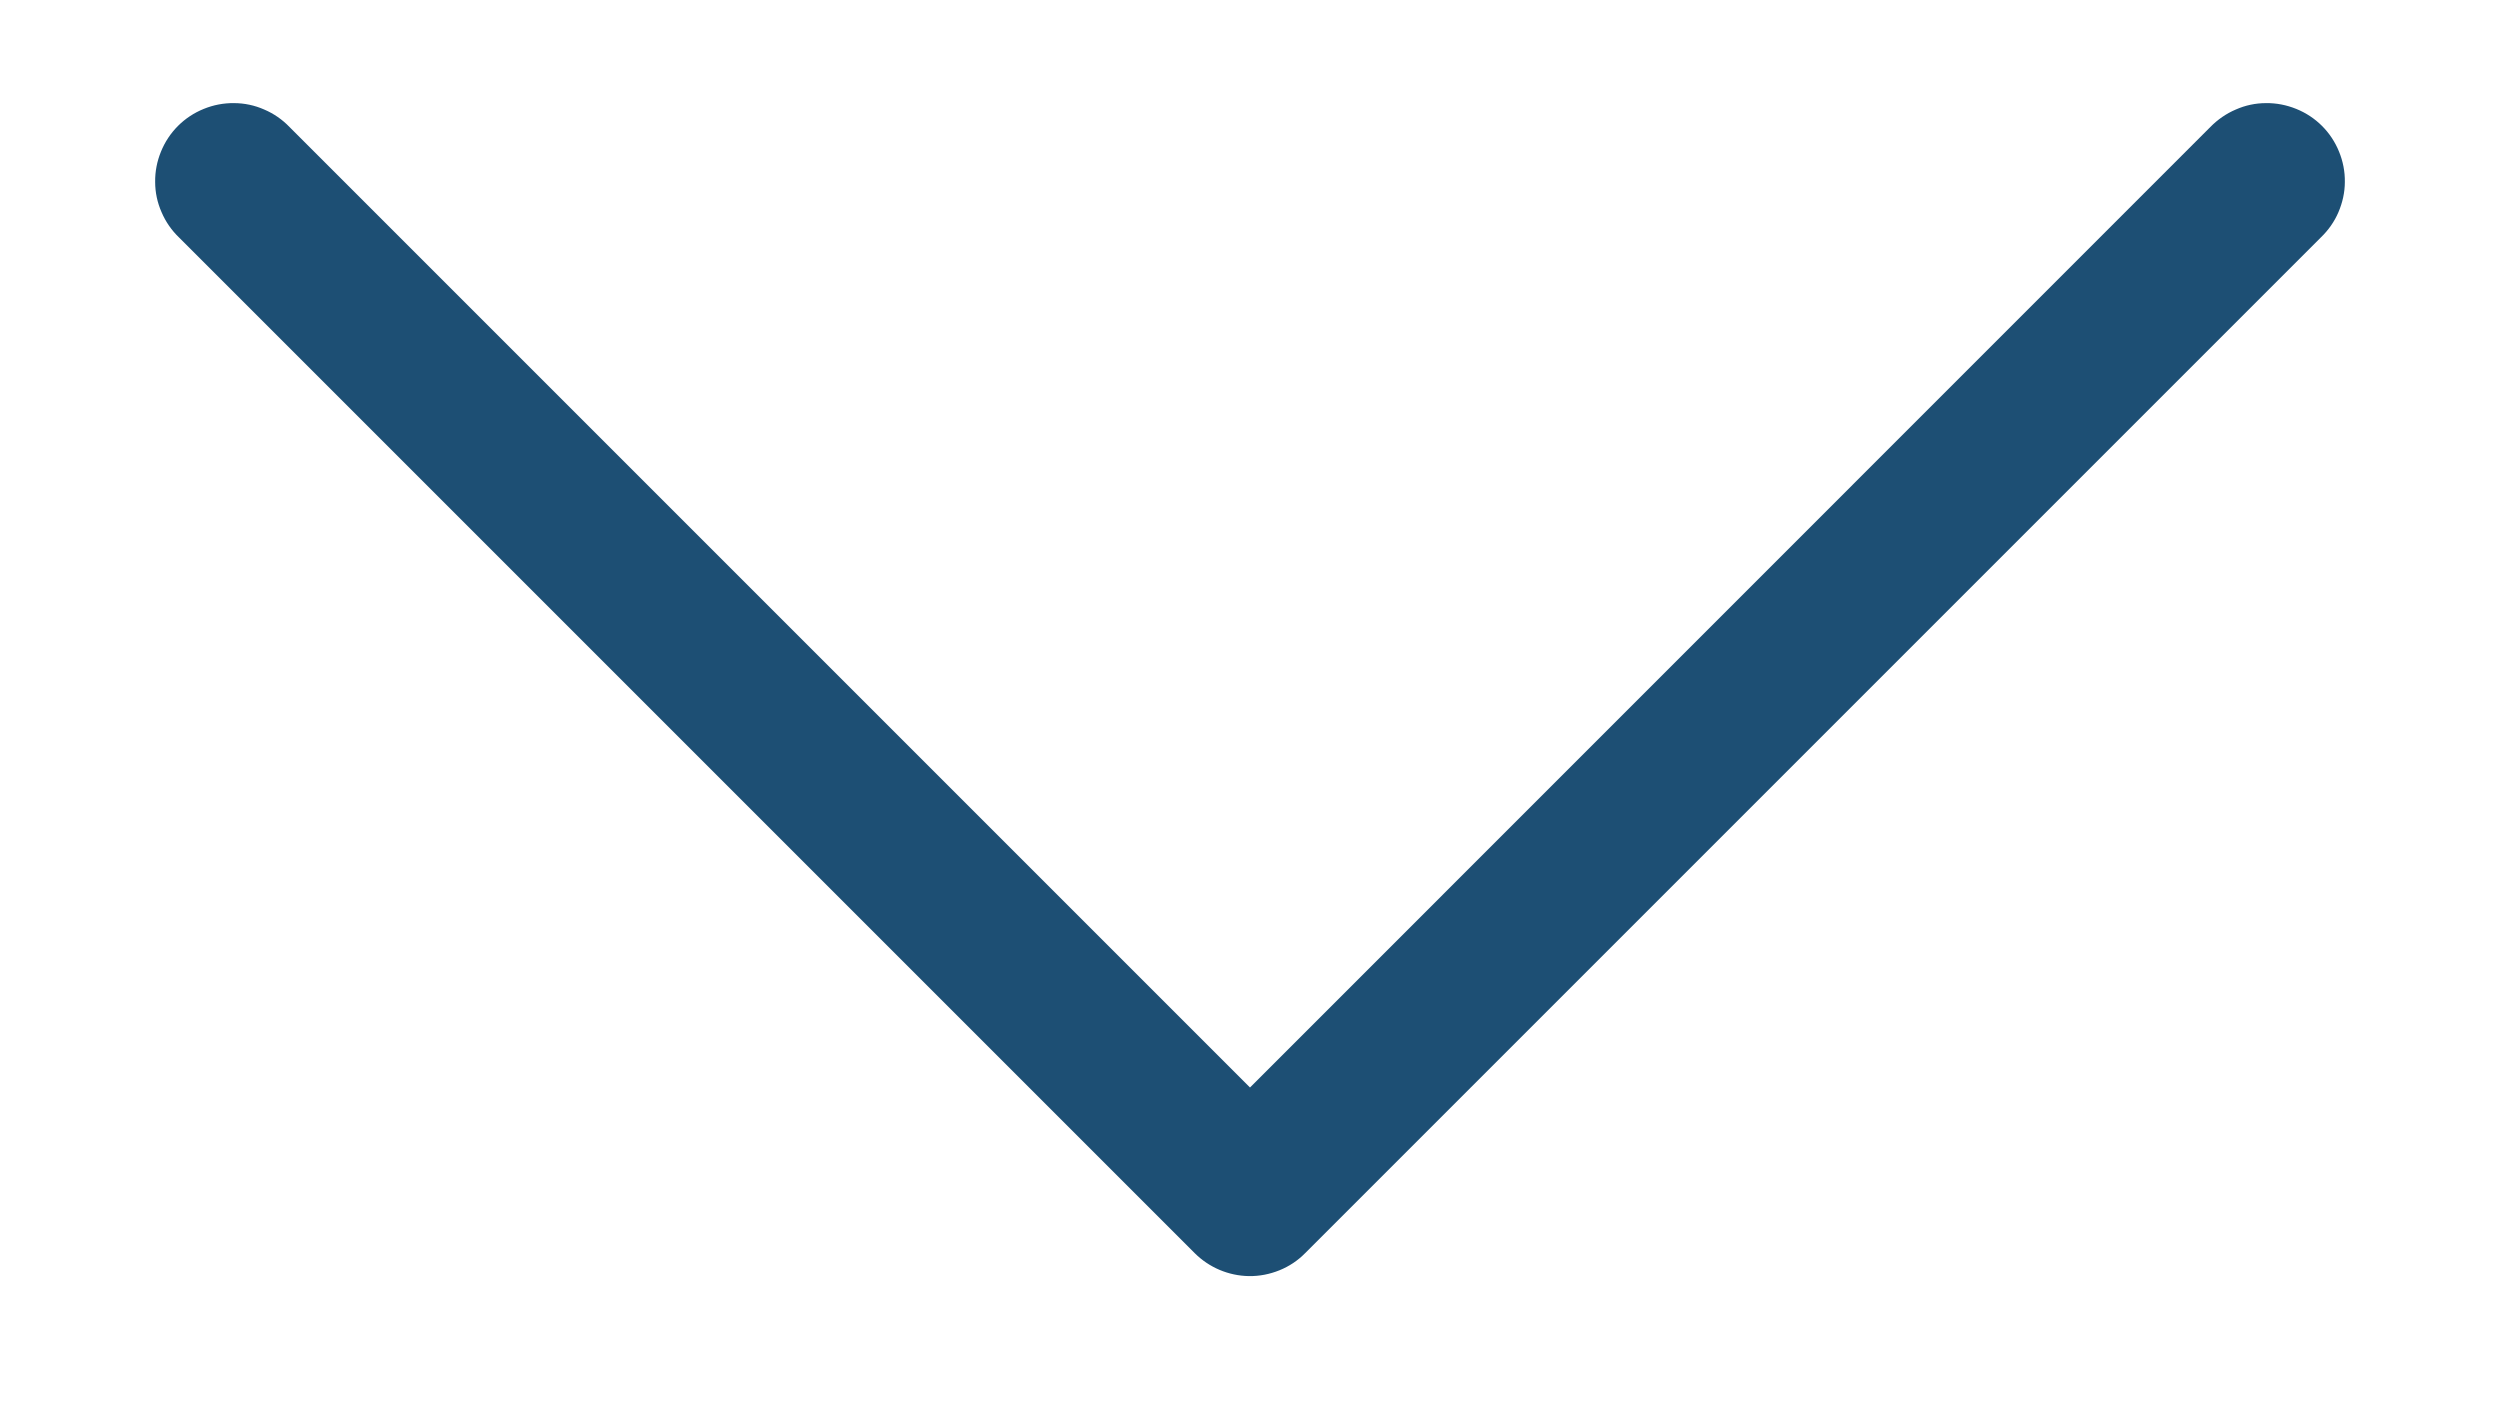 <svg width="16" height="9" viewBox="0 0 16 9" fill="none" xmlns="http://www.w3.org/2000/svg">
<path d="M7.993 8.167C7.863 8.165 7.738 8.112 7.646 8.02L1.146 1.52C1.098 1.474 1.06 1.419 1.034 1.358C1.007 1.297 0.993 1.231 0.993 1.165C0.992 1.098 1.005 1.032 1.03 0.971C1.055 0.909 1.092 0.853 1.139 0.806C1.186 0.759 1.242 0.722 1.304 0.697C1.365 0.672 1.431 0.659 1.498 0.66C1.564 0.66 1.63 0.674 1.691 0.701C1.752 0.727 1.807 0.765 1.853 0.813L8 6.96L14.146 0.813C14.193 0.765 14.248 0.727 14.309 0.701C14.37 0.674 14.435 0.66 14.502 0.66C14.569 0.659 14.634 0.672 14.696 0.697C14.758 0.722 14.814 0.759 14.861 0.806C14.908 0.853 14.945 0.909 14.97 0.971C14.995 1.032 15.008 1.098 15.007 1.165C15.007 1.231 14.992 1.297 14.966 1.358C14.94 1.419 14.901 1.474 14.853 1.52L8.353 8.02C8.306 8.068 8.25 8.105 8.188 8.13C8.126 8.155 8.06 8.168 7.993 8.167Z" fill="#1D4F74"/>
</svg>
